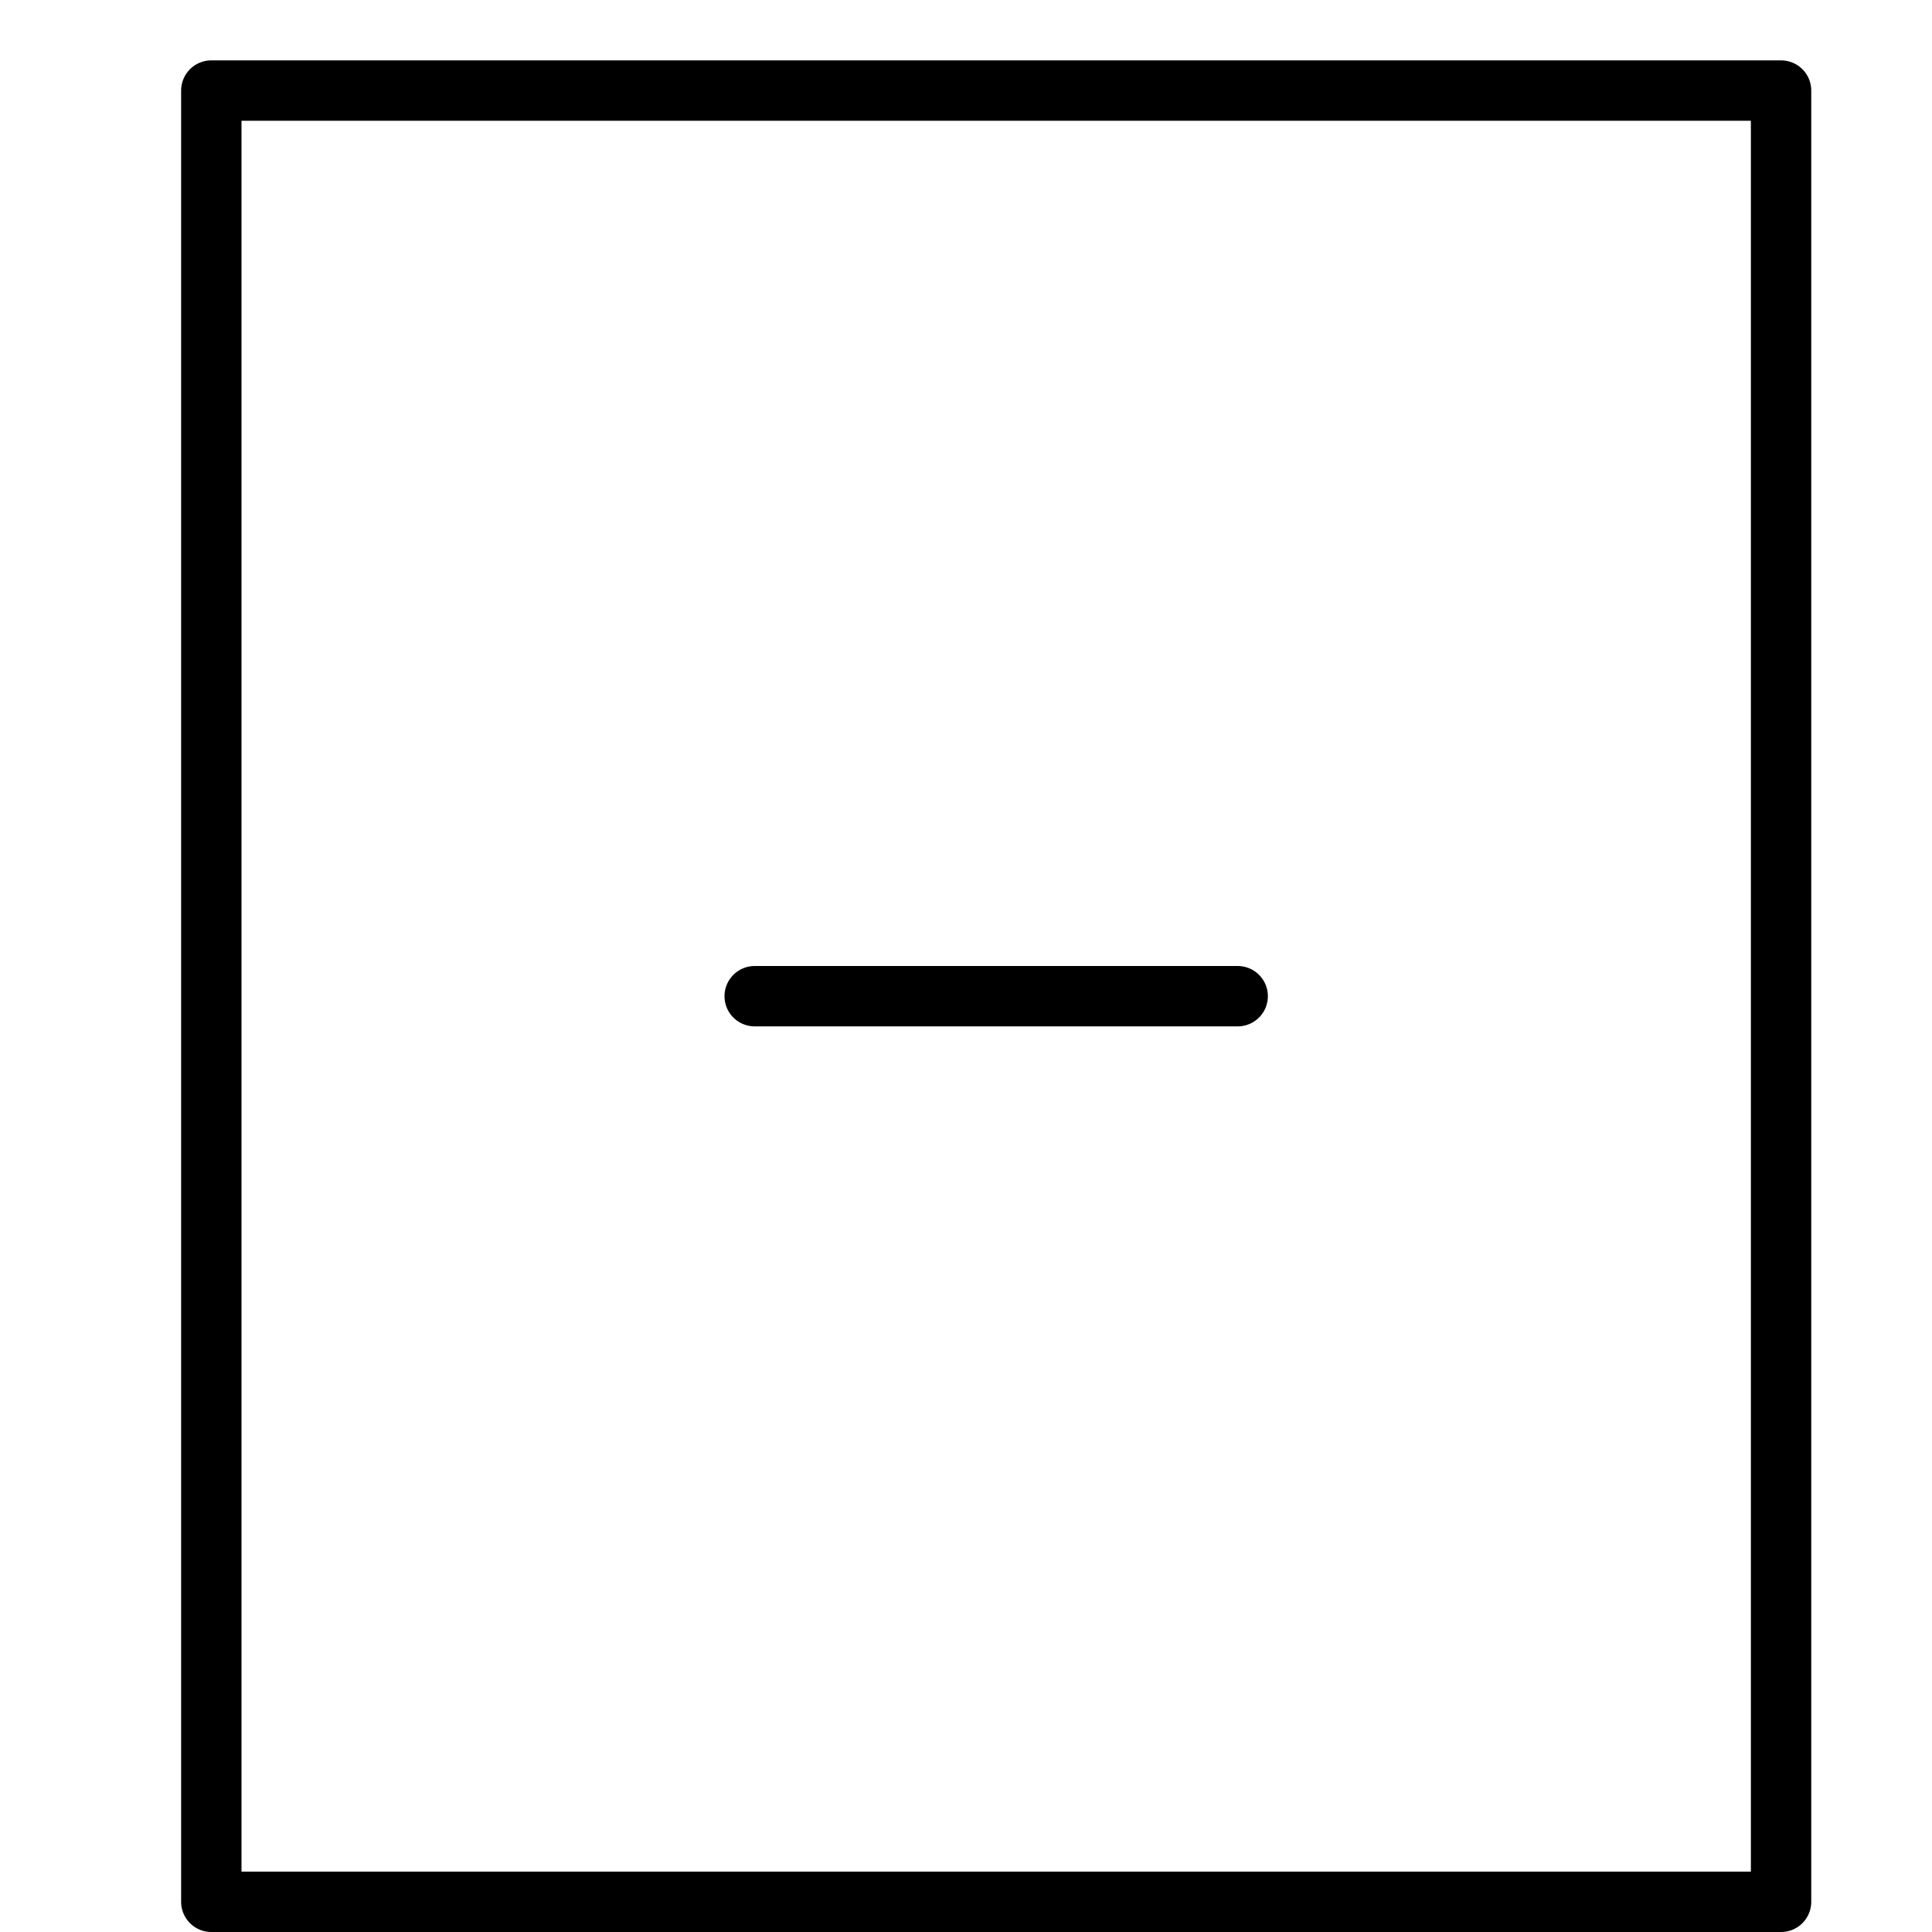 <svg xmlns="http://www.w3.org/2000/svg" viewBox="0 0 32 32"><title>file remove</title><g stroke-linecap="round" stroke-width="1" fill="none" stroke="#000000" stroke-linejoin="round" class="nc-icon-wrapper" transform="translate(0.5 0.5)"><rect x="3" y="1" width="26" height="30"></rect> <line x1="20" y1="16" x2="12" y2="16" stroke="#000000"></line></g></svg>